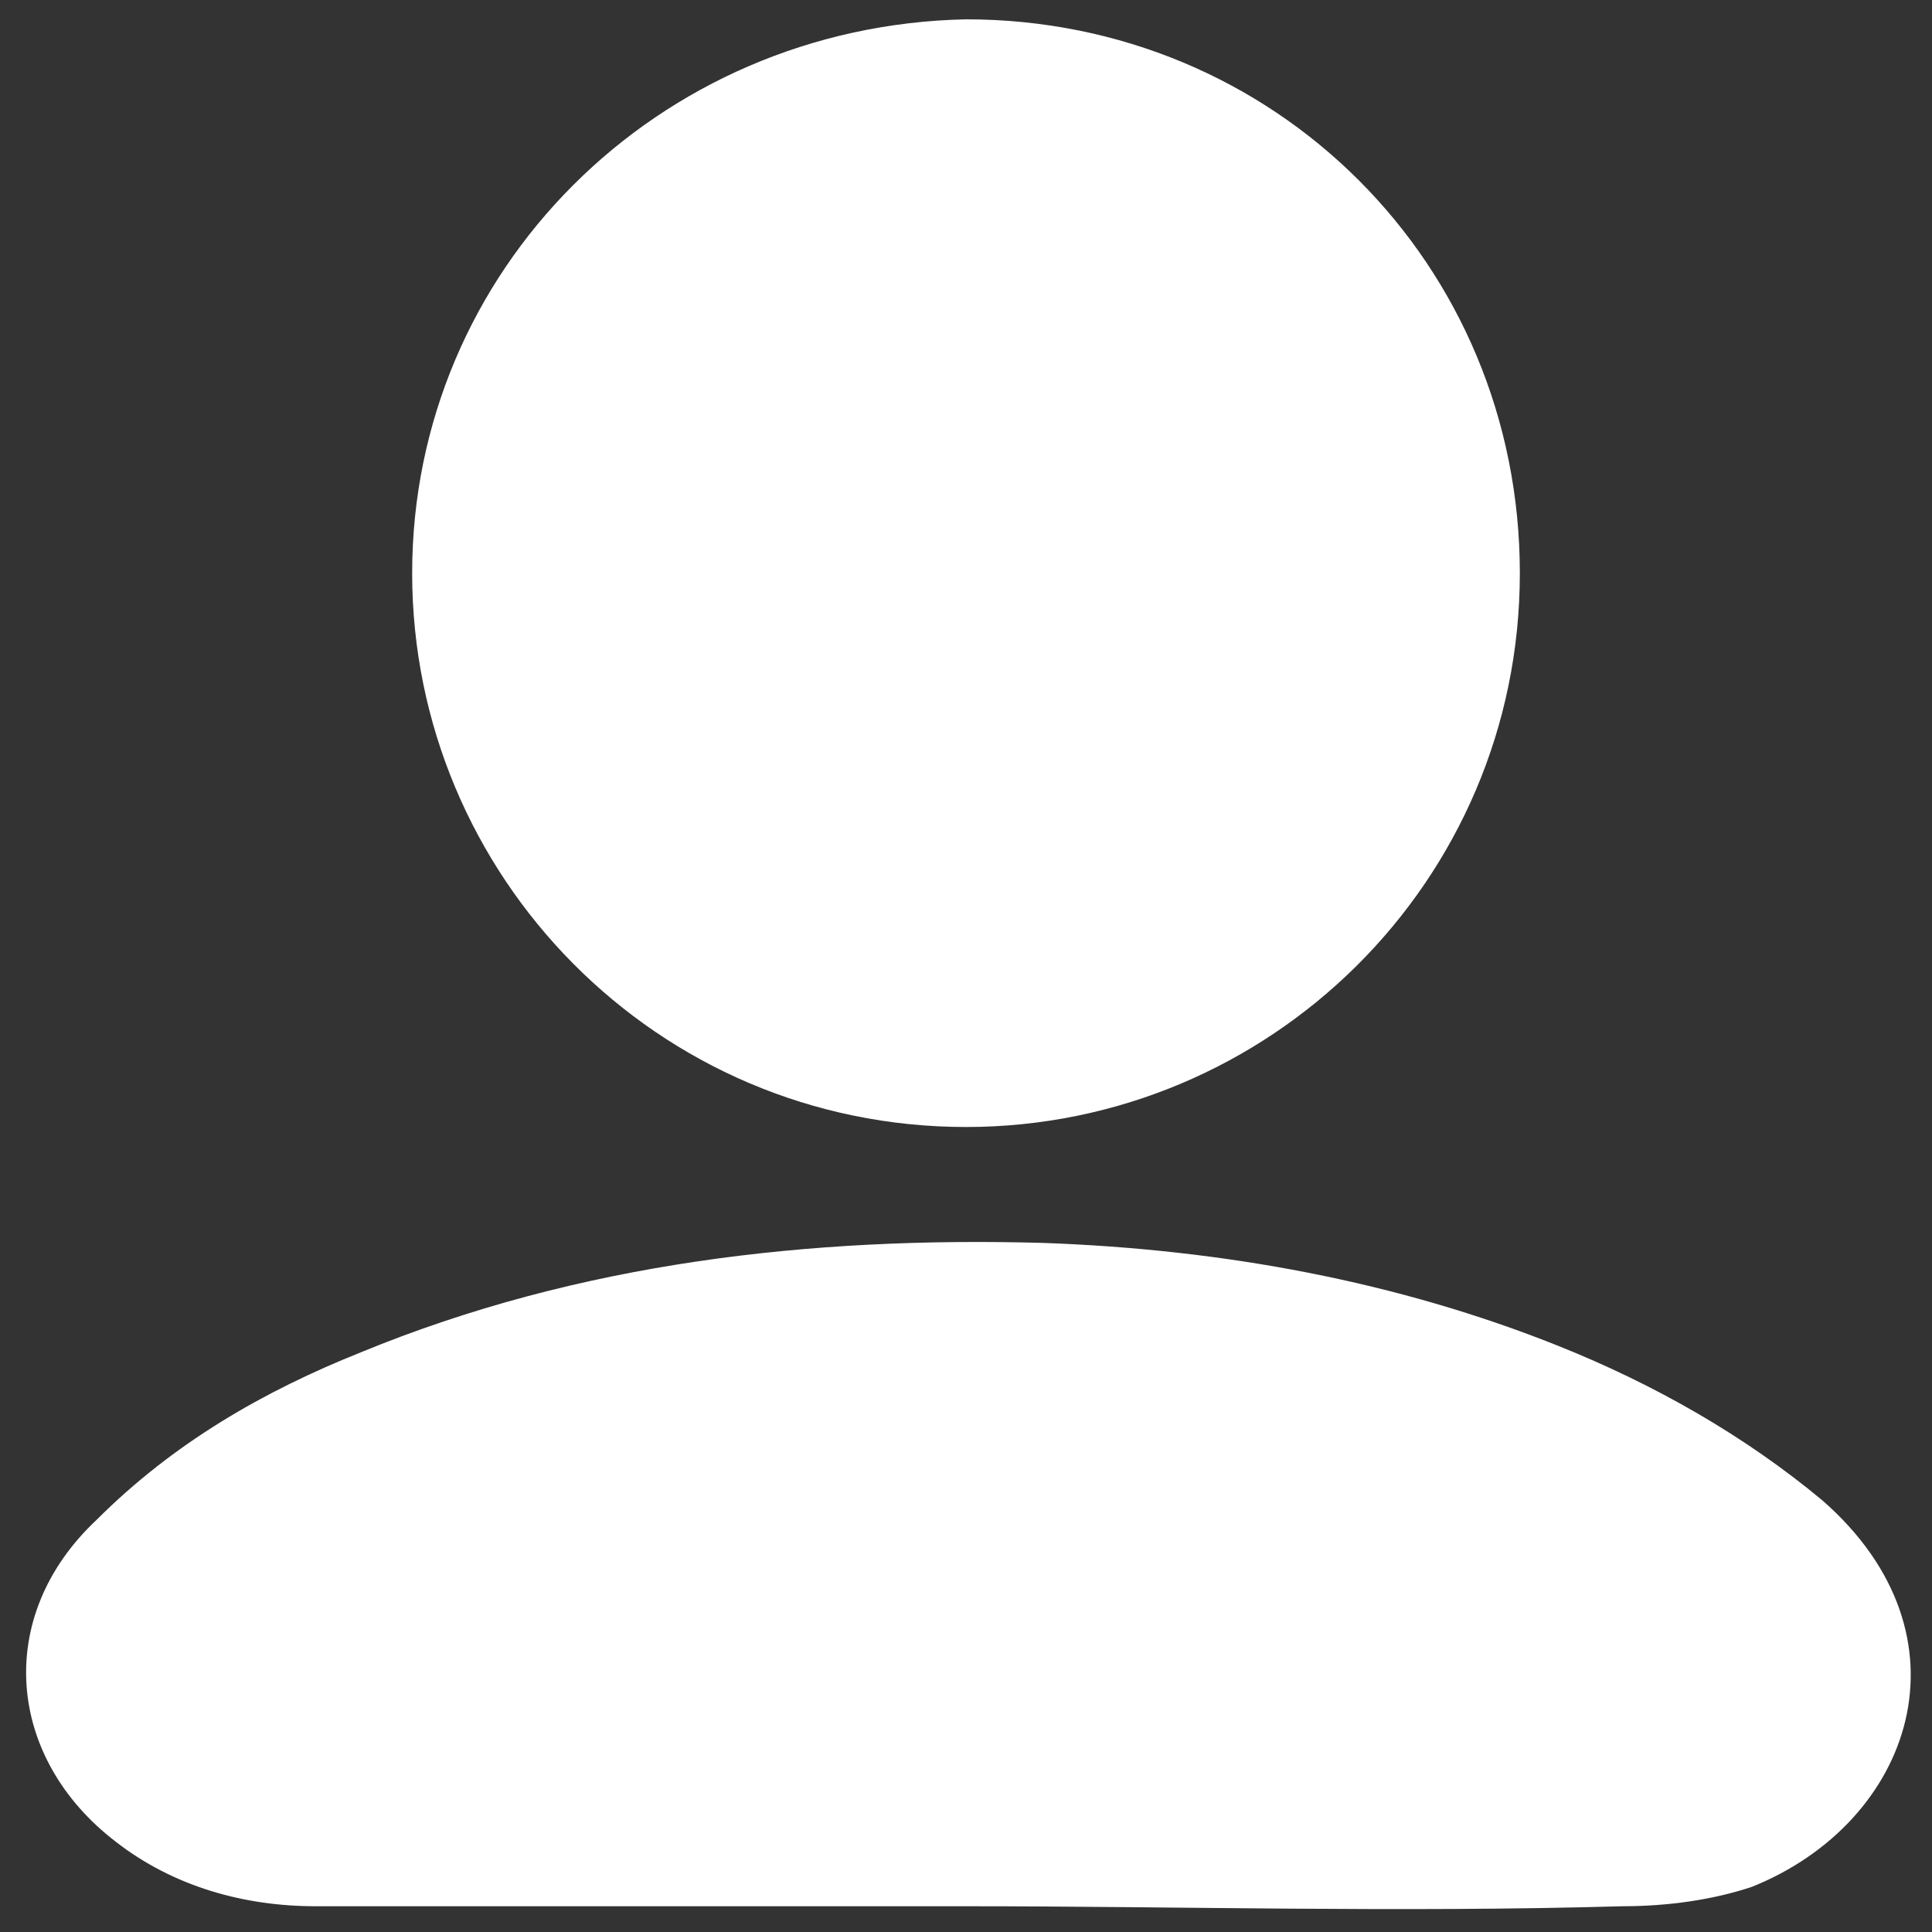 <?xml version="1.0" encoding="utf-8"?>
<!-- Generator: Adobe Illustrator 24.0.2, SVG Export Plug-In . SVG Version: 6.00 Build 0)  -->
<svg version="1.1" id="Capa_1" xmlns="http://www.w3.org/2000/svg" xmlns:xlink="http://www.w3.org/1999/xlink" x="0px" y="0px"
	 viewBox="0 0 30 30" style="enable-background:new 0 0 30 30;" xml:space="preserve">
<rect x="0" y="0" width="30" height="30" fill="#333333" stroke="none"/>
<style type="text/css">
	.st0{fill:#FFFFFF;}
</style>
<g>
	<path class="st0" d="M15,29.6c-3.4,0-6.8,0-10.1,0c-1.1,0-2.2-0.3-3.1-1c-1.7-1.3-1.9-3.5-0.3-5c1.2-1.2,2.6-2,4.1-2.6
		c3.4-1.4,7-1.8,10.6-1.7c2.8,0.1,5.5,0.6,8,1.6c1.5,0.6,2.9,1.4,4.1,2.4c2.4,2.1,1.4,5-1.1,6c-0.6,0.2-1.3,0.3-2,0.3
		C21.7,29.7,18.3,29.6,15,29.6z"/>
	<path class="st0" d="M15,0.3c4.8,0,8.6,3.8,8.6,8.6c0,4.8-3.9,8.6-8.6,8.6c-4.8,0-8.6-3.9-8.6-8.6C6.4,4.2,10.2,0.4,15,0.3z"/>
</g>
</svg>
